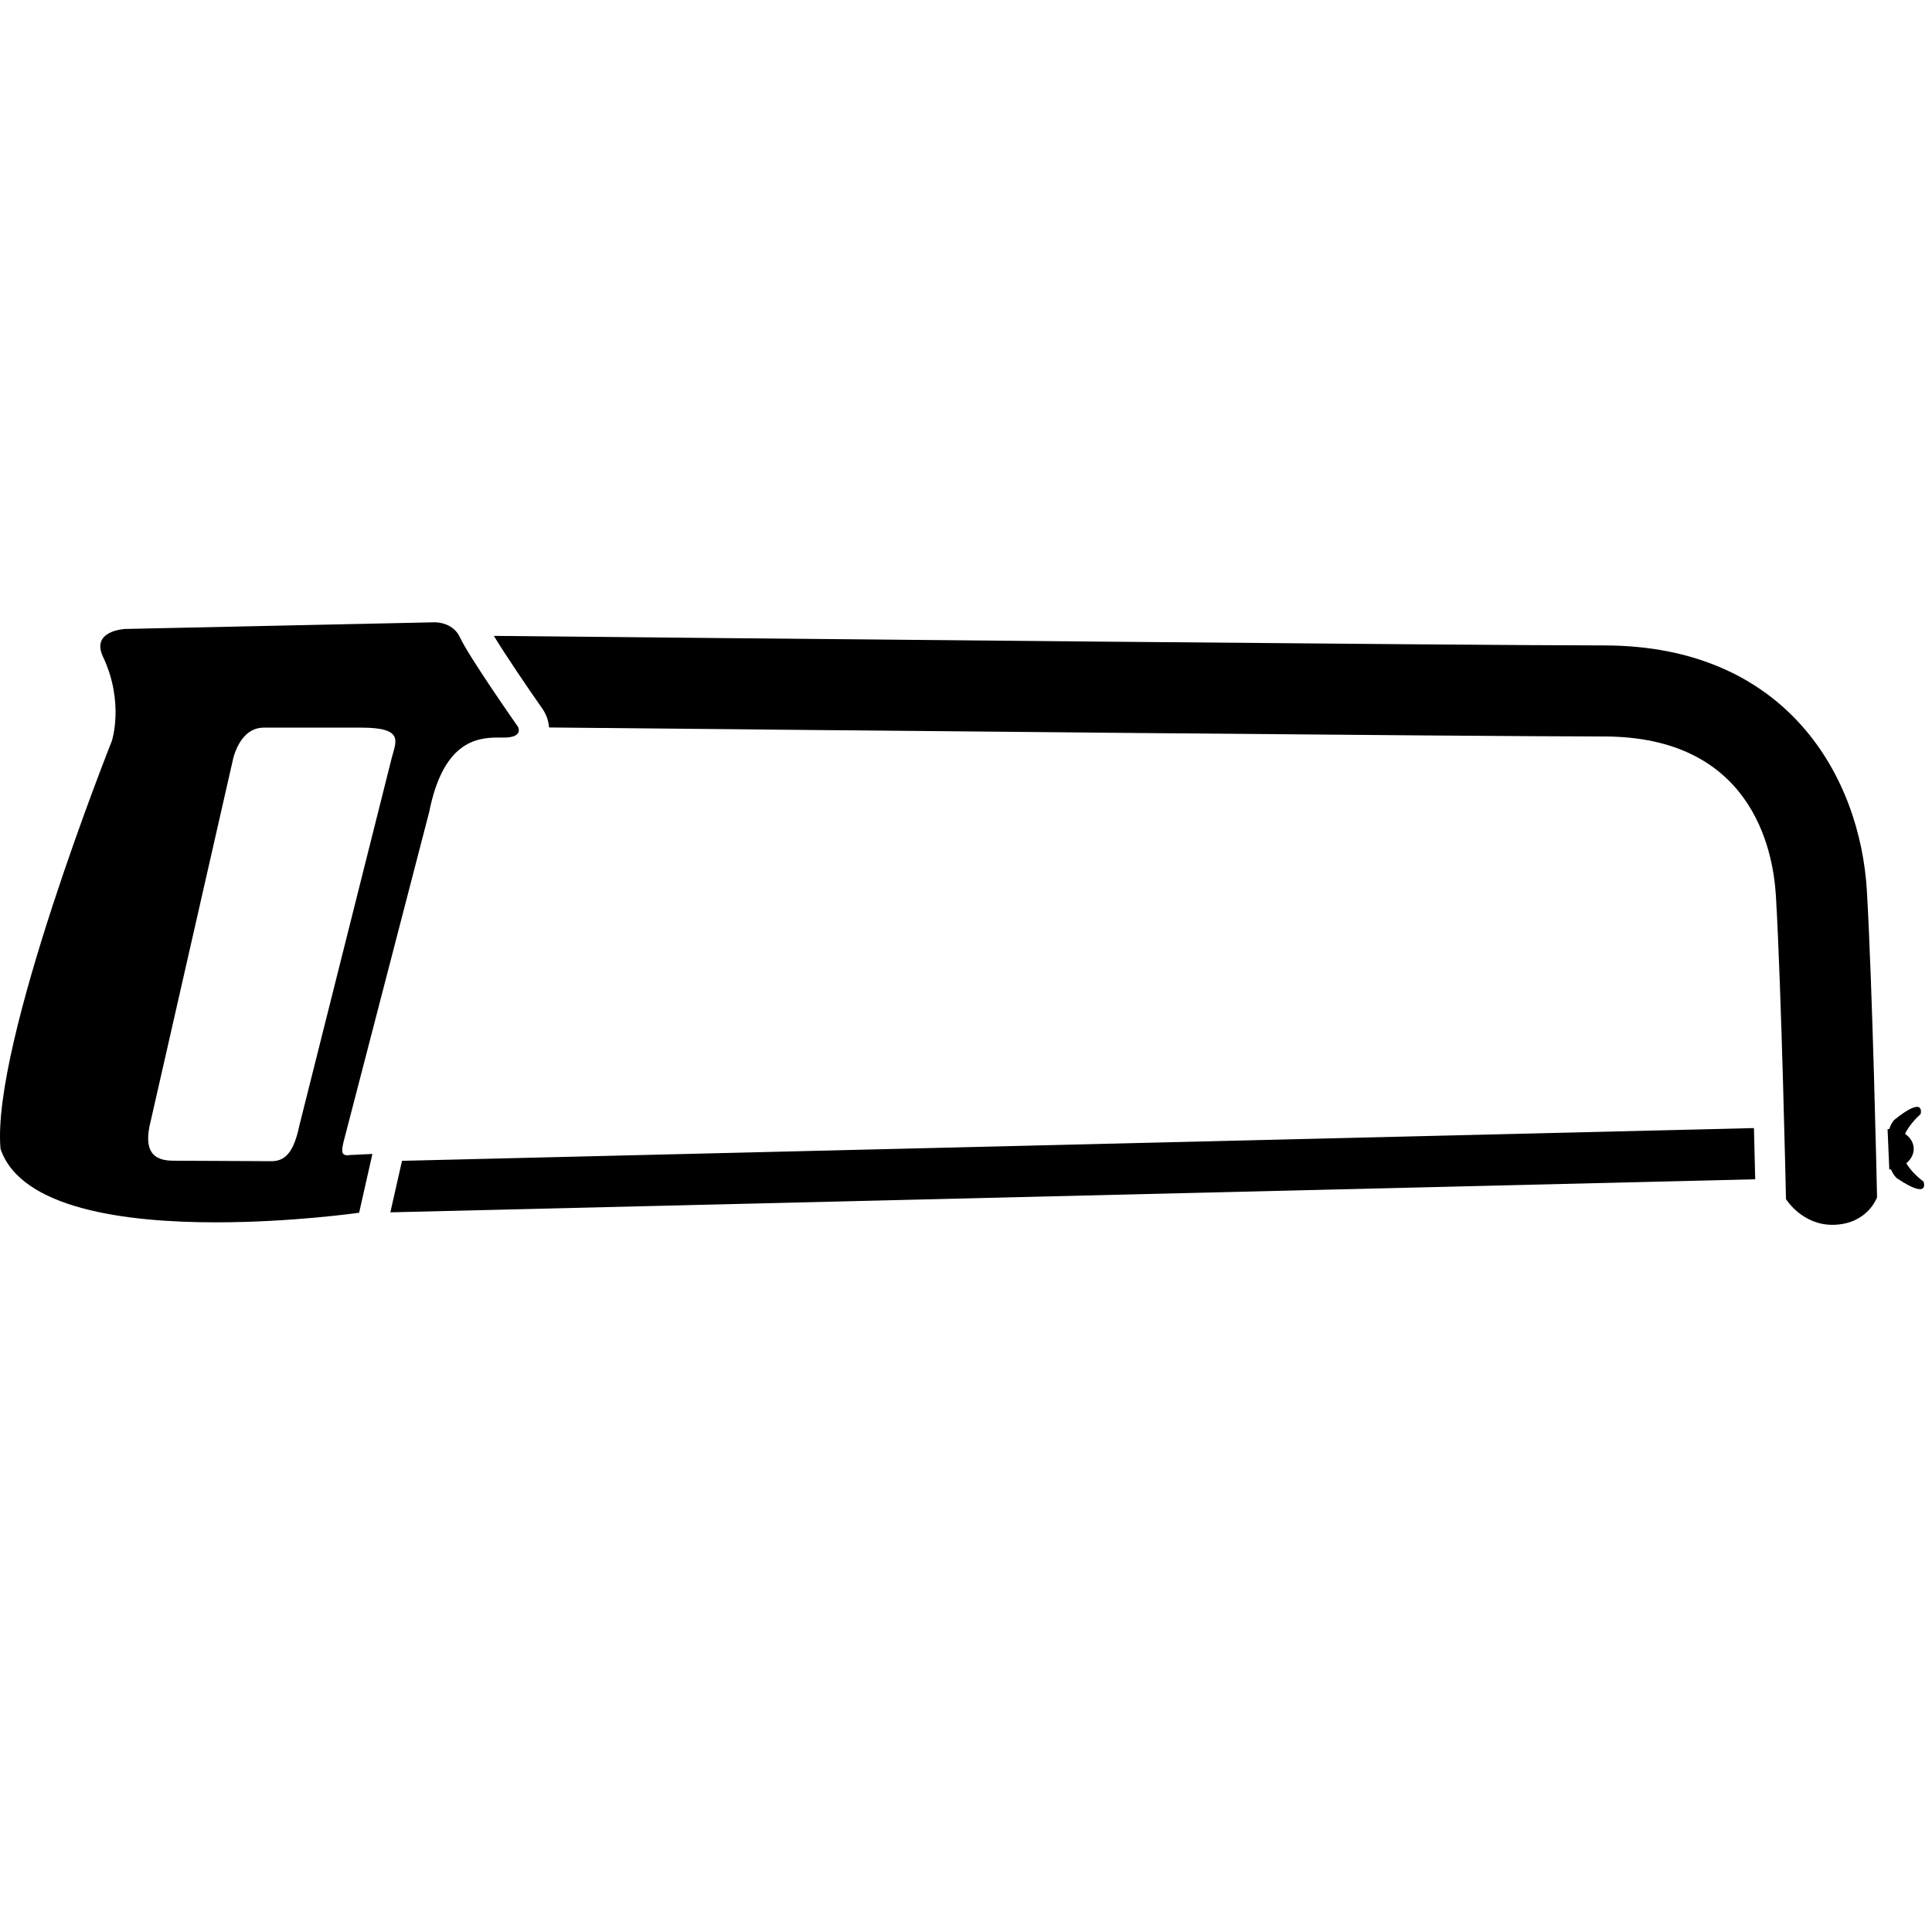 <svg xmlns="http://www.w3.org/2000/svg" xmlns:xlink="http://www.w3.org/1999/xlink" version="1.1" id="Layer_1" x="0px" y="0px" width="100px" height="100px" viewBox="0 0 100 100" enable-background="new 0 0 100 100" xml:space="preserve">
<path id="wingnut" d="M99.562,61.159c0,0-0.581-0.413-0.893-0.949c0.247-0.202,0.396-0.479,0.384-0.78  c-0.014-0.301-0.186-0.563-0.448-0.743c0.264-0.561,0.807-1.021,0.807-1.021s0.273-1.026-1.379,0.31  c-0.129,0.16-0.2,0.316-0.247,0.469c-0.028,0-0.057-0.004-0.086-0.003l0.09,2.093c0.029-0.001,0.058-0.008,0.086-0.011  c0.061,0.148,0.144,0.299,0.286,0.447C99.923,62.158,99.562,61.159,99.562,61.159z"/>
<g>
	<path id="handle" d="M25.767,38.175c0.079,0,0.156,0.001,0.229,0.002c0.024,0,0.047,0.001,0.069,0.001   c1.071,0,0.741-0.565,0.741-0.565s-2.526-3.602-2.995-4.616c-0.34-0.734-1.107-0.787-1.32-0.787c-0.035,0-0.055,0.001-0.055,0.001   L6.477,32.555c0,0-1.79,0.075-1.145,1.44c1.113,2.357,0.458,4.355,0.458,4.355s-6.252,15.681-5.763,21.115   c1.049,3.098,6.446,3.803,11.15,3.803c3.949,0,7.411-0.497,7.411-0.497l0.688-3.044l-1.185,0.058c0,0-0.051,0.012-0.114,0.012   c-0.079,0-0.177-0.018-0.231-0.099c-0.098-0.147,0.063-0.696,0.063-0.696l4.405-16.969C22.928,38.447,24.608,38.175,25.767,38.175z    M20.275,39.233l-4.763,18.955c-0.246,1.153-0.579,1.915-1.446,1.915l-5.084-0.025c-0.868,0-1.522-0.318-1.252-1.743l4.346-19.102   c0.216-0.788,0.704-1.571,1.571-1.571h5.058C20.938,37.662,20.496,38.374,20.275,39.233z"/>
	<g id="blade">
		<path d="M20.205,62.75l70.644-1.711c-0.016-0.653-0.038-1.574-0.065-2.65l-69.976,1.694L20.205,62.75z"/>
	</g>
	<g id="top">
		<path d="M96.63,46.117c-0.341-5.863-4.111-12.71-13.615-12.71c-6.774,0-46.162-0.383-57.453-0.494    c0.578,0.954,1.722,2.644,2.531,3.798c0.025,0.036,0.048,0.072,0.07,0.11c0.131,0.225,0.231,0.515,0.255,0.833    c13.979,0.137,48.299,0.466,54.596,0.466c7.605,0,8.764,5.783,8.908,8.27c0.284,4.852,0.519,15.561,0.521,15.677    c0,0,0.816,1.33,2.402,1.33c0.055,0,0.11-0.001,0.167-0.004c1.694-0.099,2.144-1.423,2.144-1.423    C97.148,61.496,96.918,51.057,96.63,46.117z"/>
	</g>
</g>
</svg>